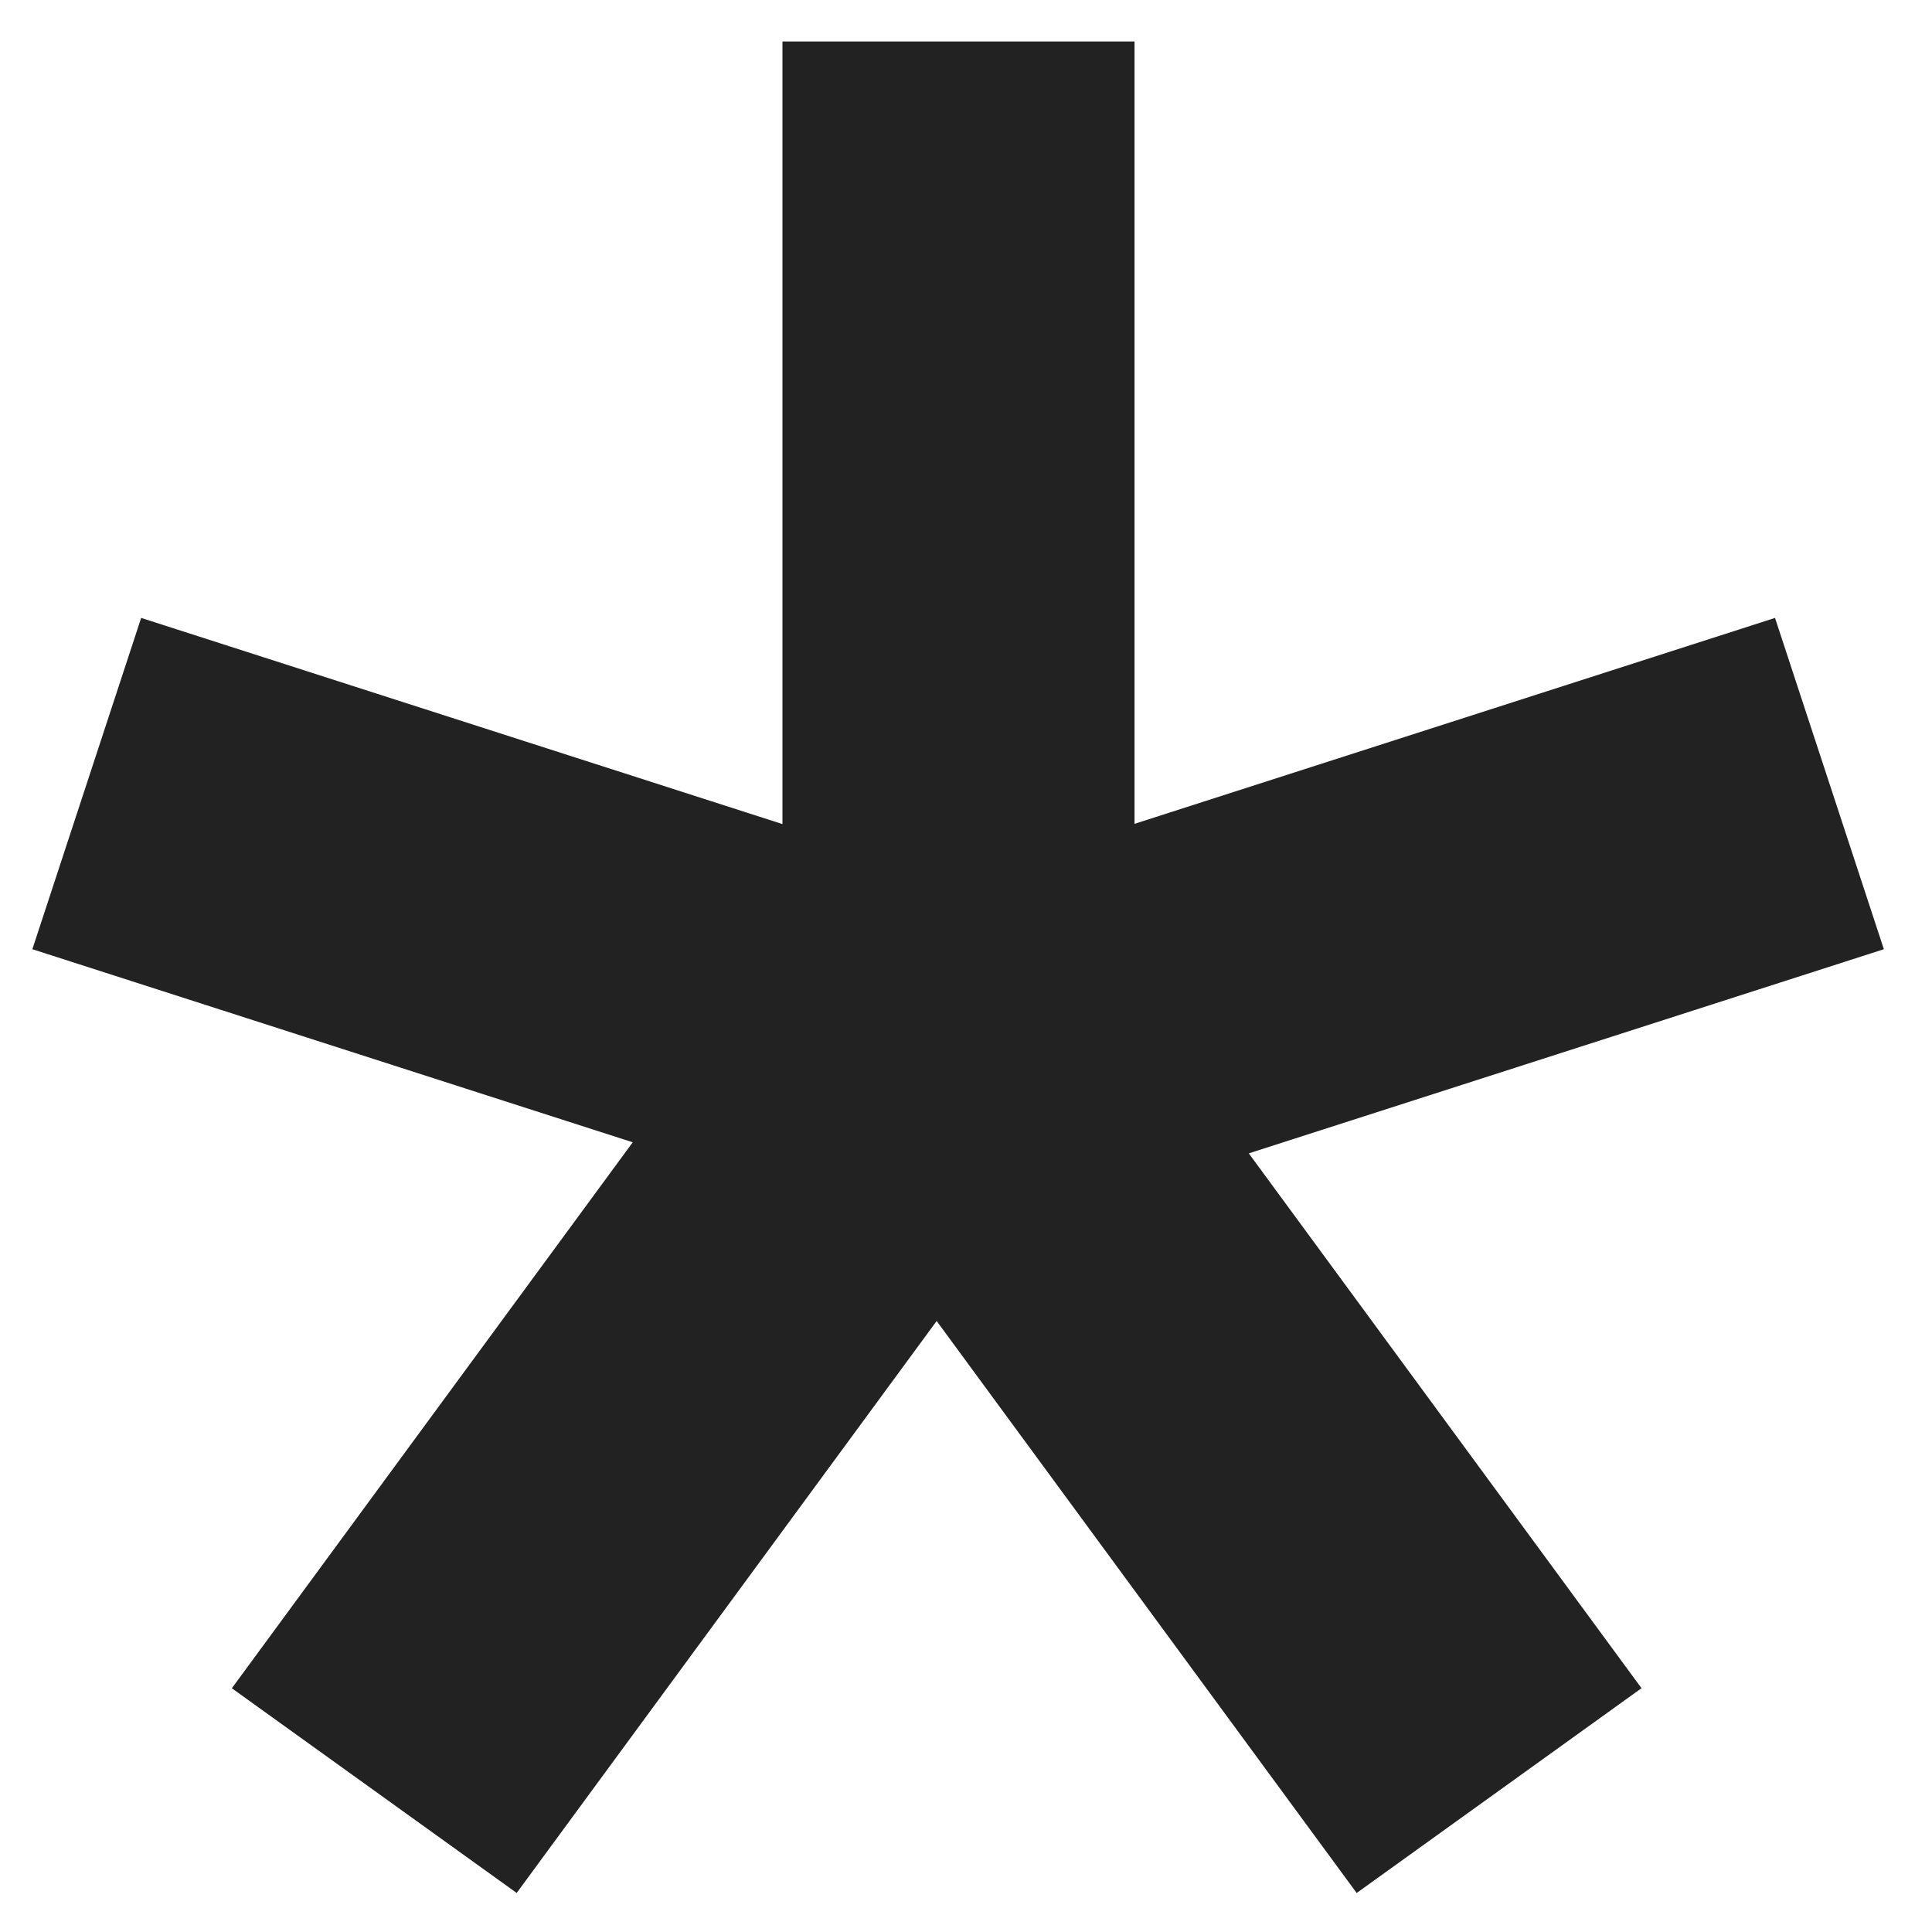 <svg xmlns="http://www.w3.org/2000/svg" viewBox="0 0 1024 1024"><path fill="#222222" d="M601.323 21.973V436.651L940.8 327.509 998.485 503.104 661.888 611.307 870.038 894.784 719.06 1003.328 496.448 700.16 273.856 1003.307 122.88 894.805 335.36 605.44 17.152 503.104 74.816 327.509 414.72 436.78V21.973H601.323Z"></path></svg>